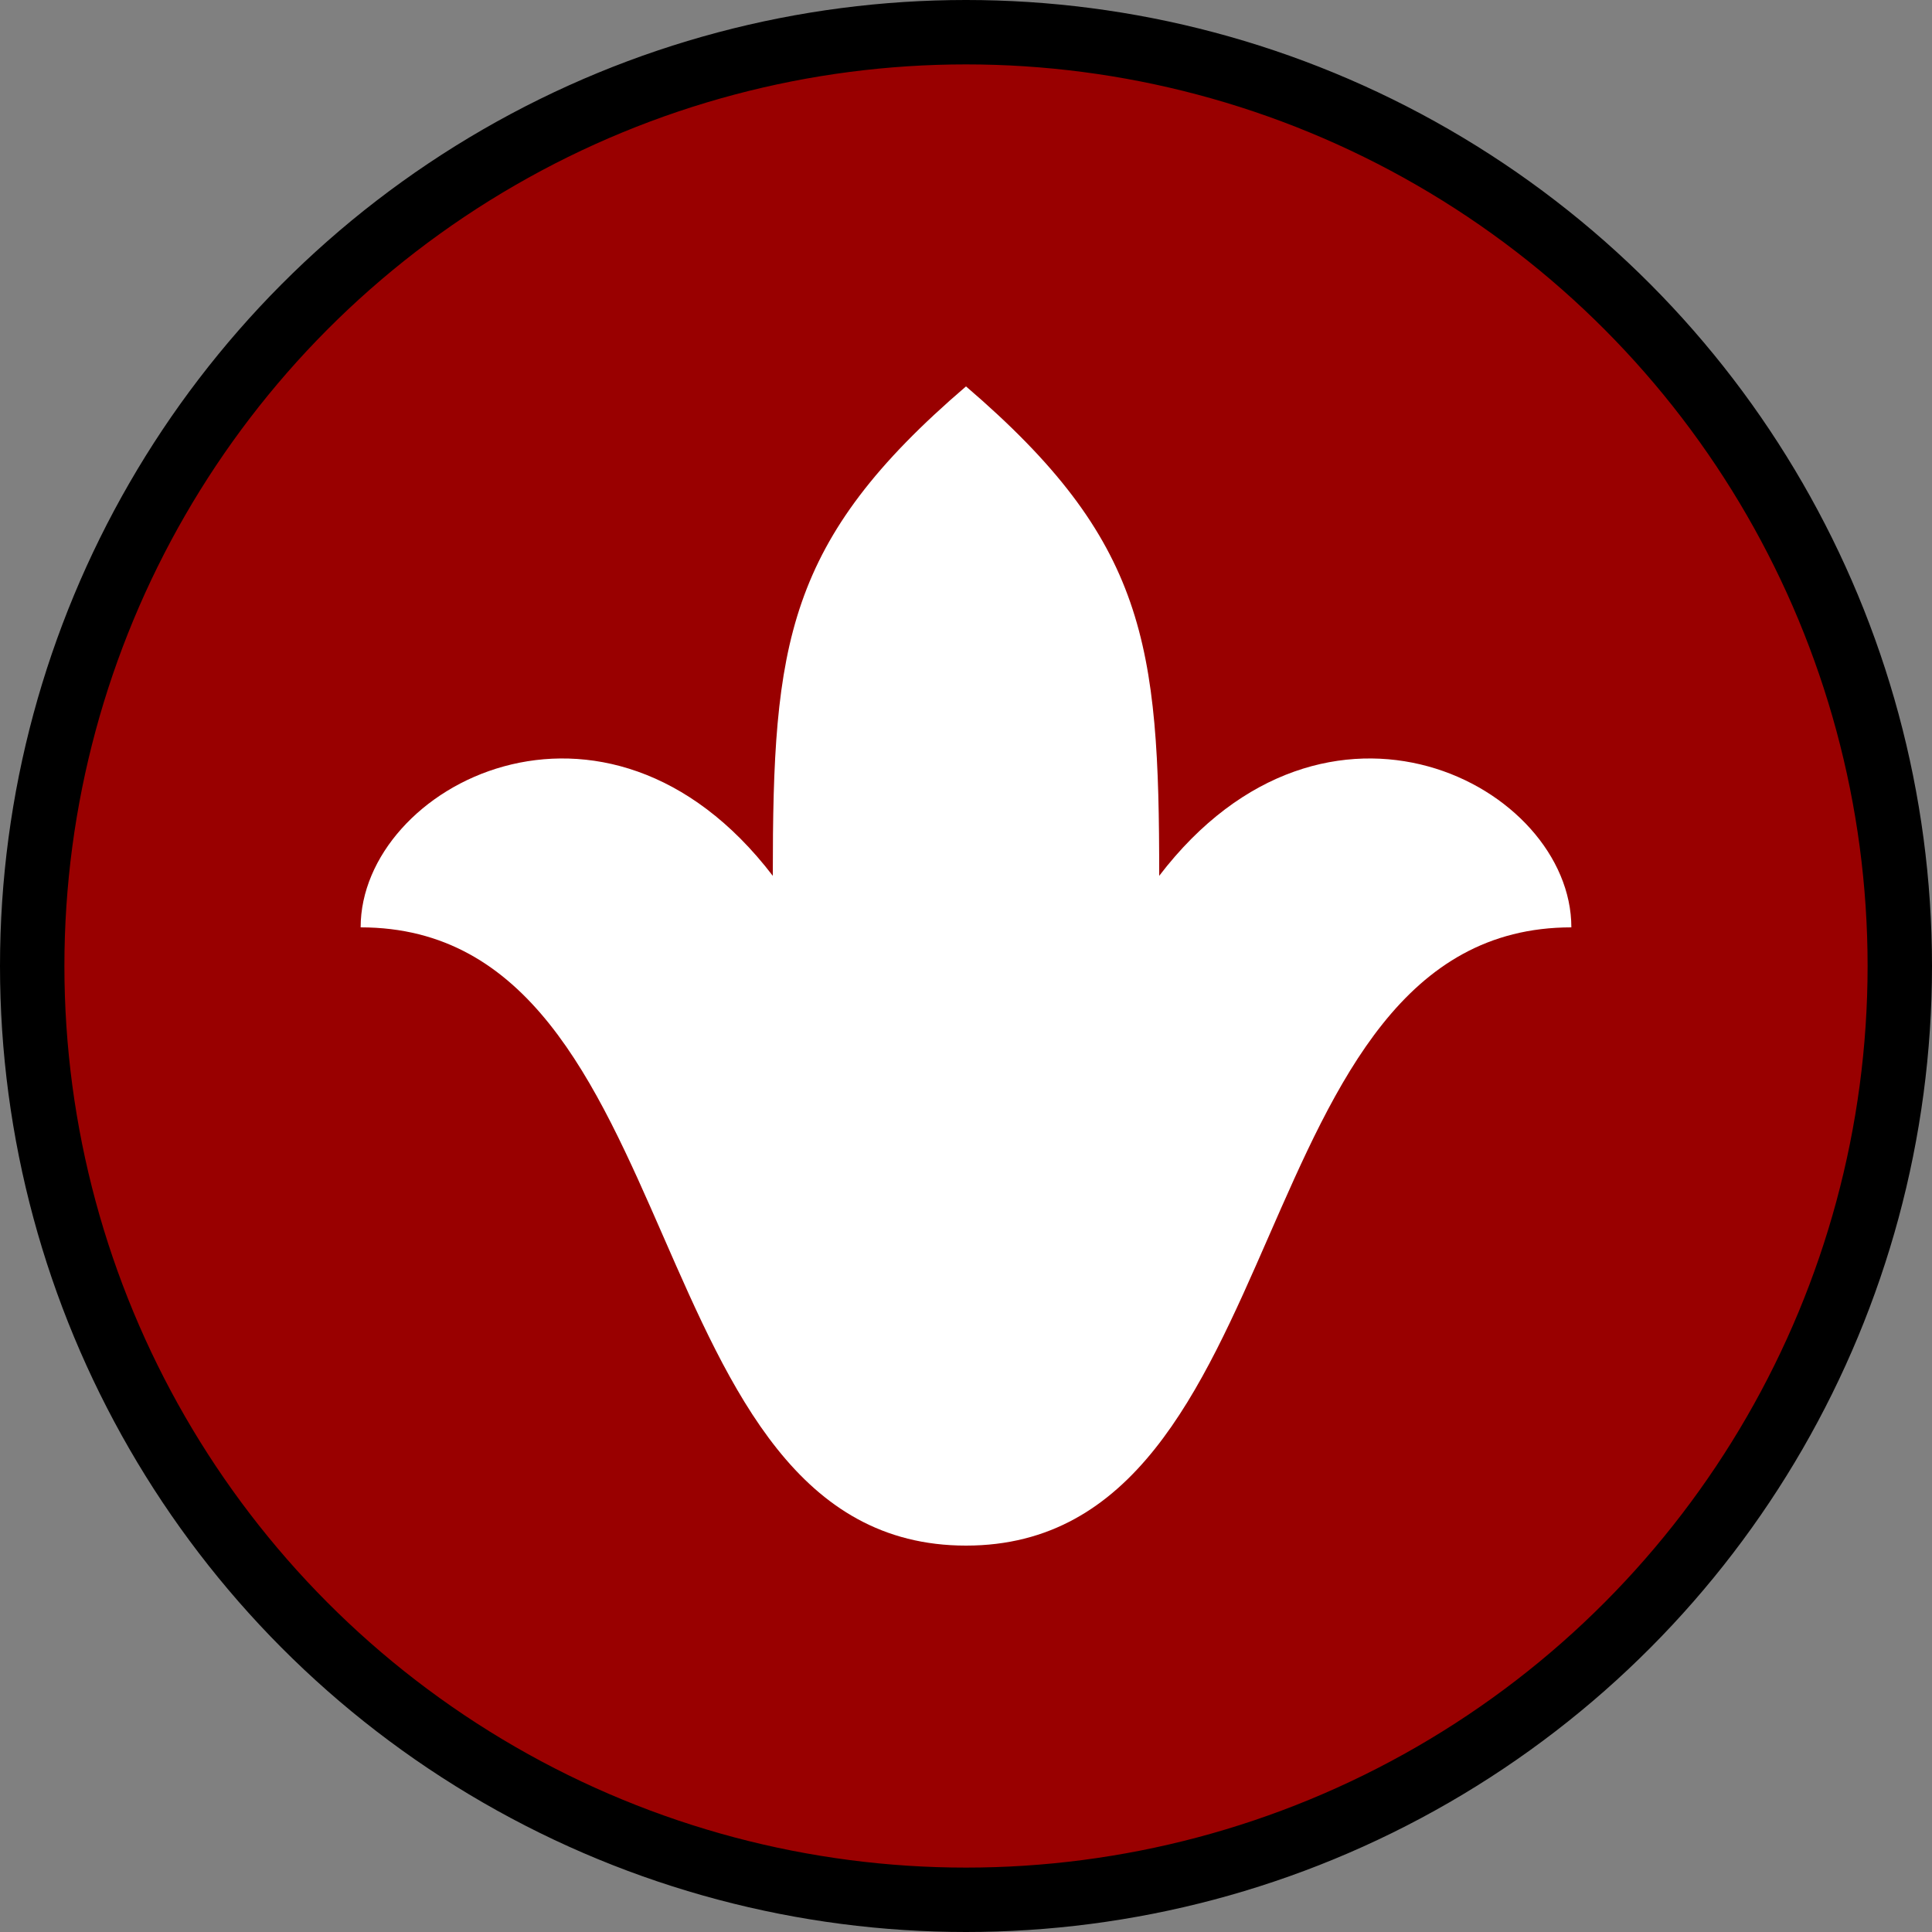 <svg id='lilly-arms' xmlns='http://www.w3.org/2000/svg' height='250' width='250' viewBox='-25,-25 150,150'><rect x="-25" y="-25" width="150" height="150" fill="#808080" stroke="none"/><defs><linearGradient id='redGradient'><stop offset='0%' stop-color='#700'></stop><stop offset='100%' stop-color='#a00'></stop></linearGradient></defs><circle cx='50' cy='50' r='72.5' fill='#900' stroke='#0002' stroke-width='5'></circle><path d='M50 95c26 0 21-48 47-48 0-11-19-21-32-4 0-18-1-26-15-38-14 12-15 20-15 38-13-17-32-7-32 4 26 0 21 48 47 48z' fill='#fff'></path></svg>